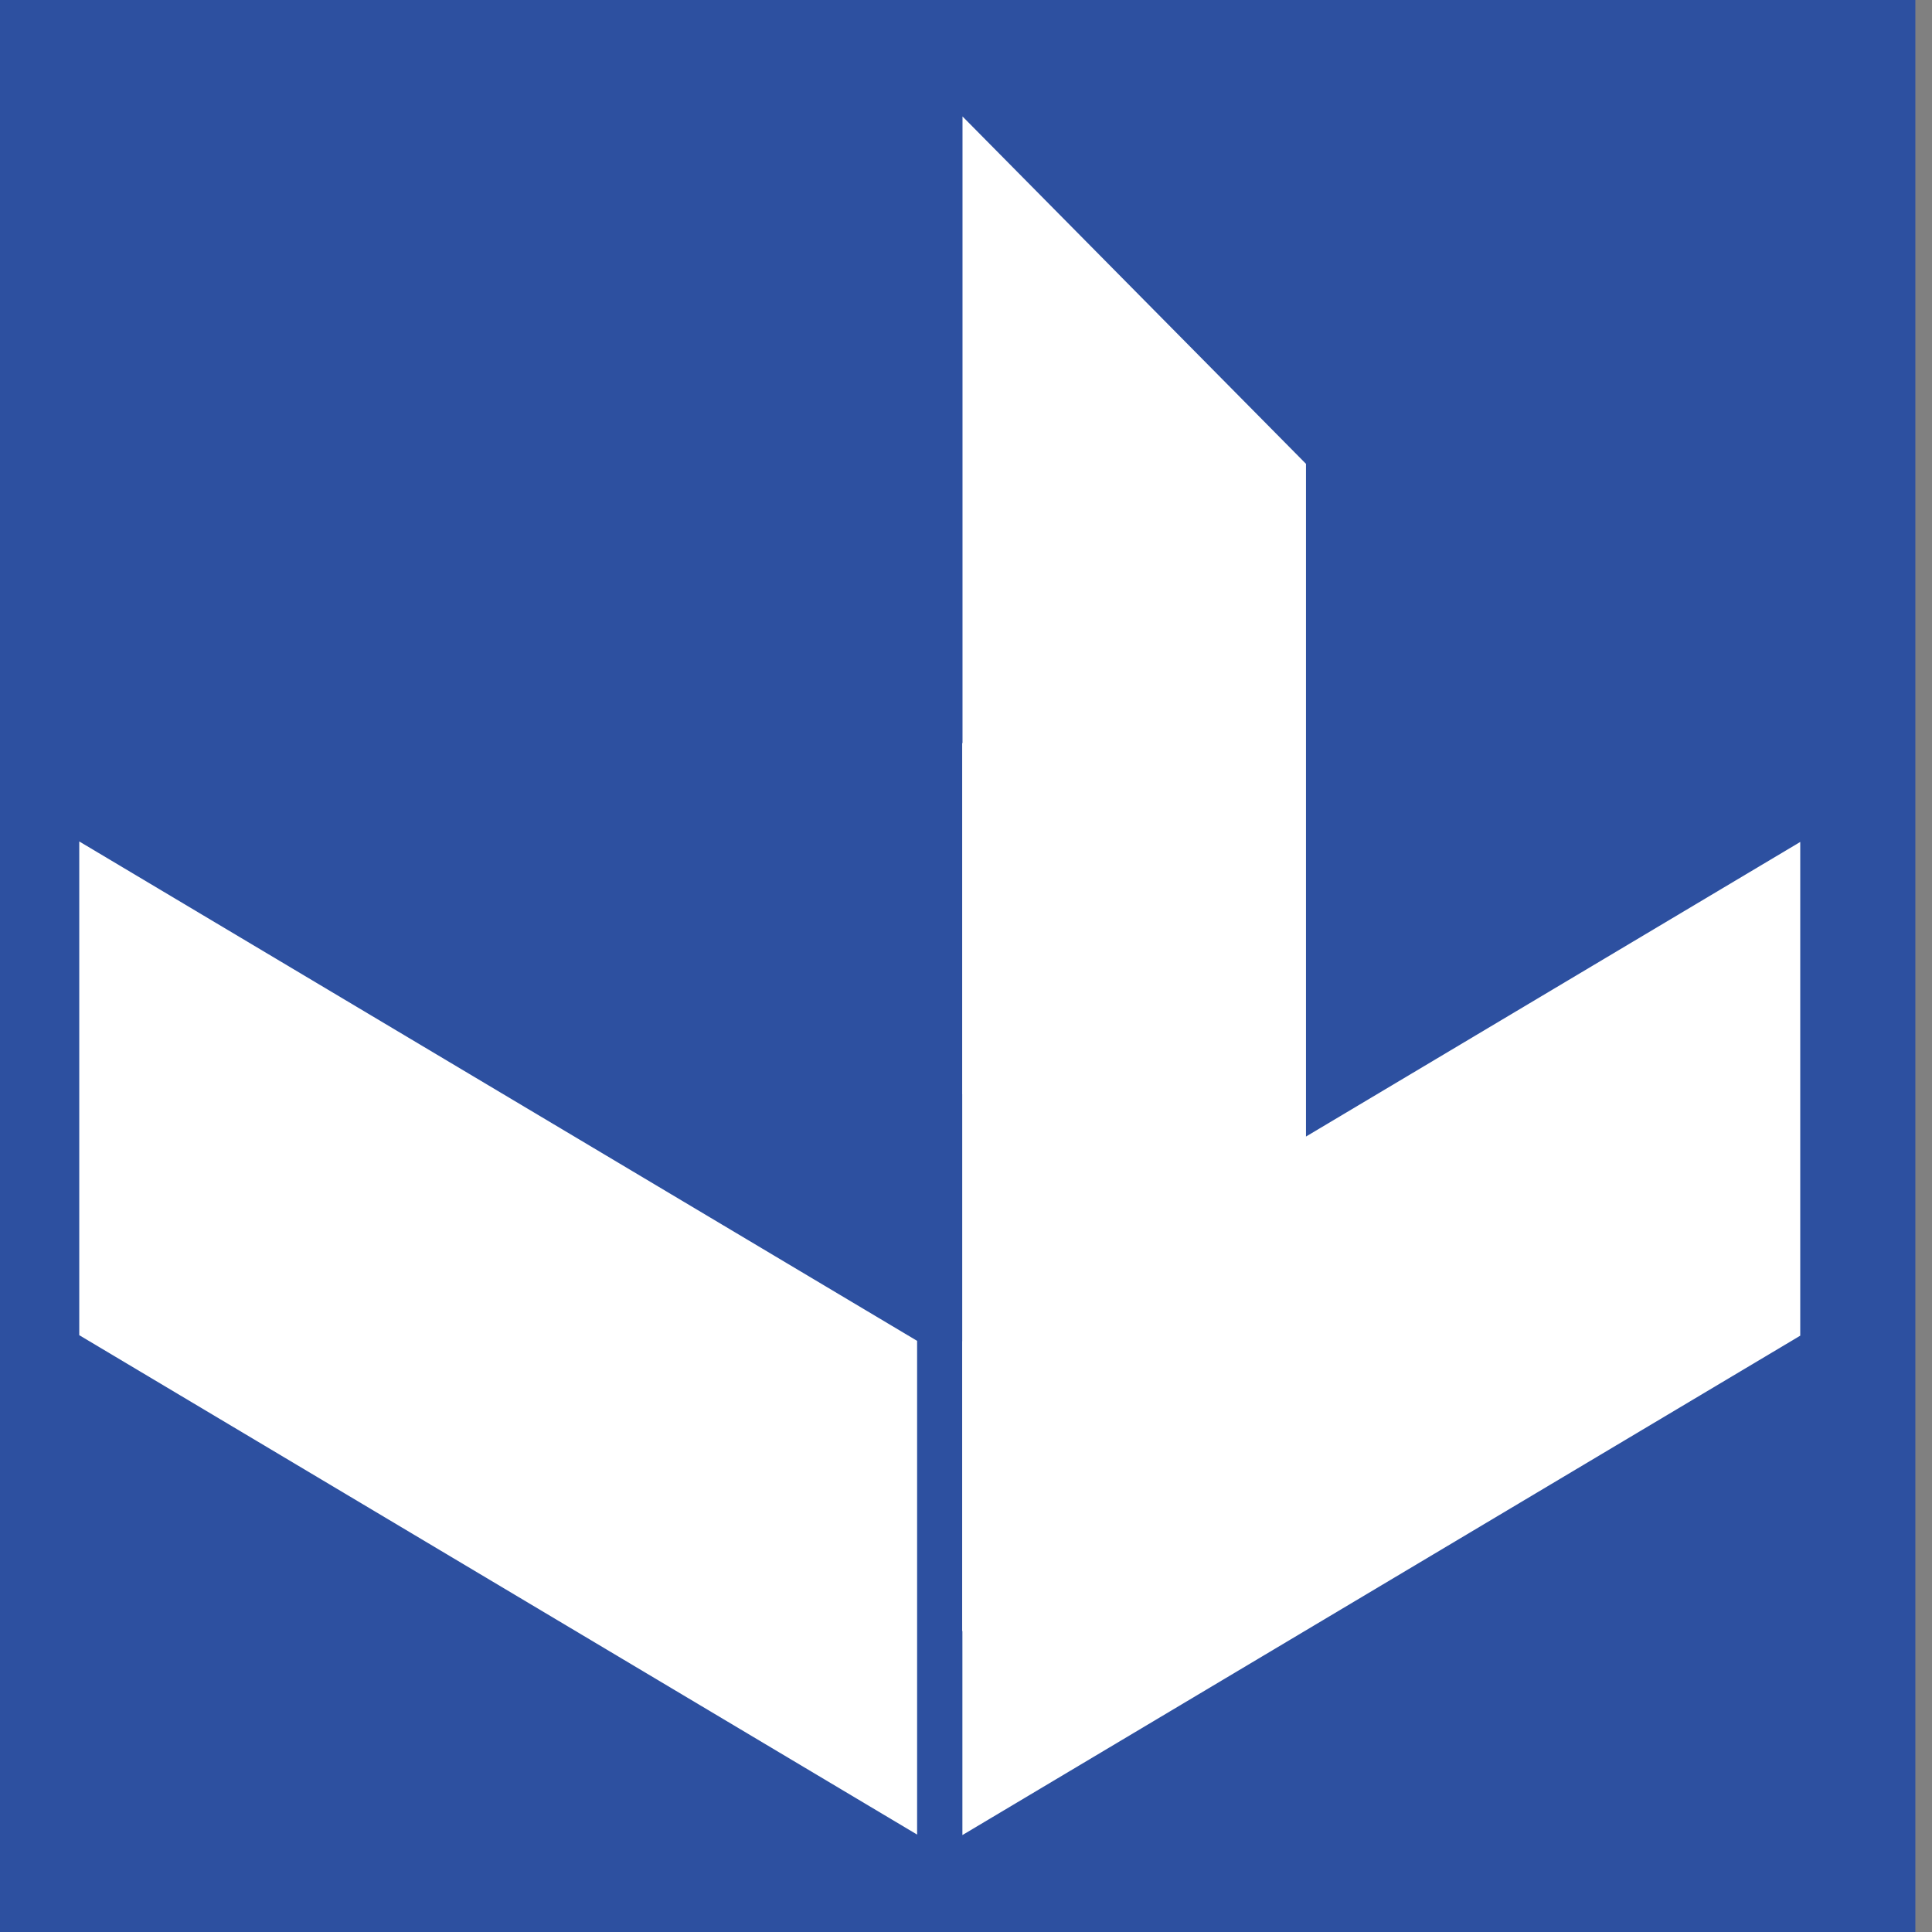 
<svg
   width="512"
   height="512"
   viewBox="0 0 512 512"
   version="1.1"
   id="svg1">
  <rect x="0" y="0" width="512" height="512" fill="#808080" stroke="none"/>
  <g id="background" style="fill:#2d50a0">
    <rect
       id="rect1"
       width="512"
       height="512"
       x="-4.408"
       y="0" />
  </g>
  <g
     id="logo"
     fill="#ffffff">
    <rect
       style="stroke-width:1.717"
       id="rect25"
       width="81.87"
       height="235.316"
       x="255"
       y="196.932" />
    <rect
       style="stroke-width:2.266"
       id="rect25-0"
       width="129.483"
       height="259.067"
       x="362.836"
       y="-227.118"
       transform="matrix(0.703,0.711,0,1,0,0)" />
    <rect
       style="stroke-width:2.275"
       id="rect25-8-9"
       width="258.485"
       height="130.844"
       x="-555.394"
       y="507.487"
       transform="matrix(-0.859,0.512,0,1,0,0)" />
    <rect
       style="stroke-width:2.275"
       id="rect25-8-9-9"
       width="258.485"
       height="130.844"
       x="24.451"
       y="210.475"
       transform="matrix(0.859,0.512,0,1,0,0)" />
    <rect
       id="rect2"
       width="1.889"
       height="3.779"
       x="180.743"
       y="393.604" />
  </g>
</svg>
